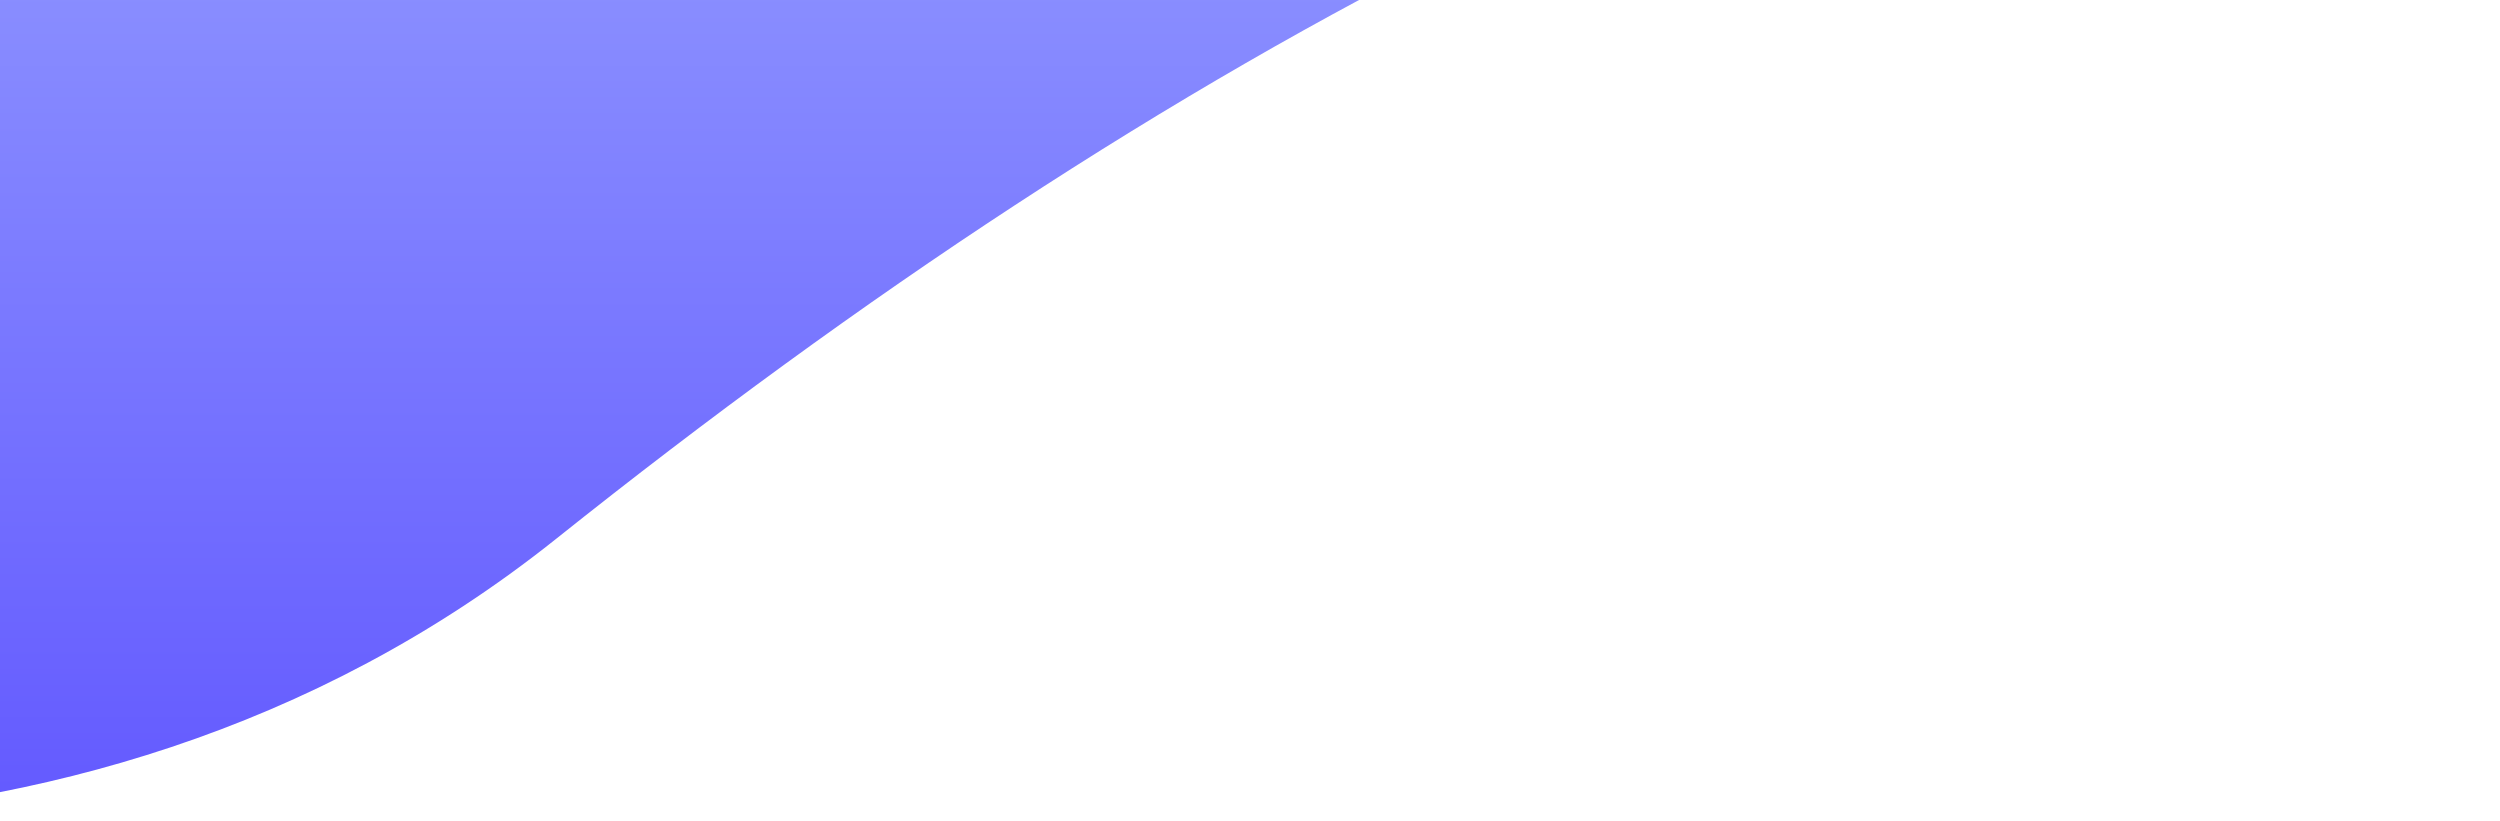 <svg width="661" height="217" viewBox="0 0 661 217" fill="none" xmlns="http://www.w3.org/2000/svg">
<path d="M147 142.5C18.2 245.3 -149.333 219.667 -217 194V14L-36.5 -160C244.667 -146 773.5 -113.5 639.5 -95.5C472 -73 308 14 147 142.5Z" fill="url(#paint0_linear_8_73)" fill-opacity="0.65"/>
<defs>
<linearGradient id="paint0_linear_8_73" x1="221.936" y1="-160" x2="221.936" y2="216.931" gradientUnits="userSpaceOnUse">
<stop stop-color="#748AFF"/>
<stop offset="1" stop-color="#0F00FF"/>
</linearGradient>
</defs>
</svg>

